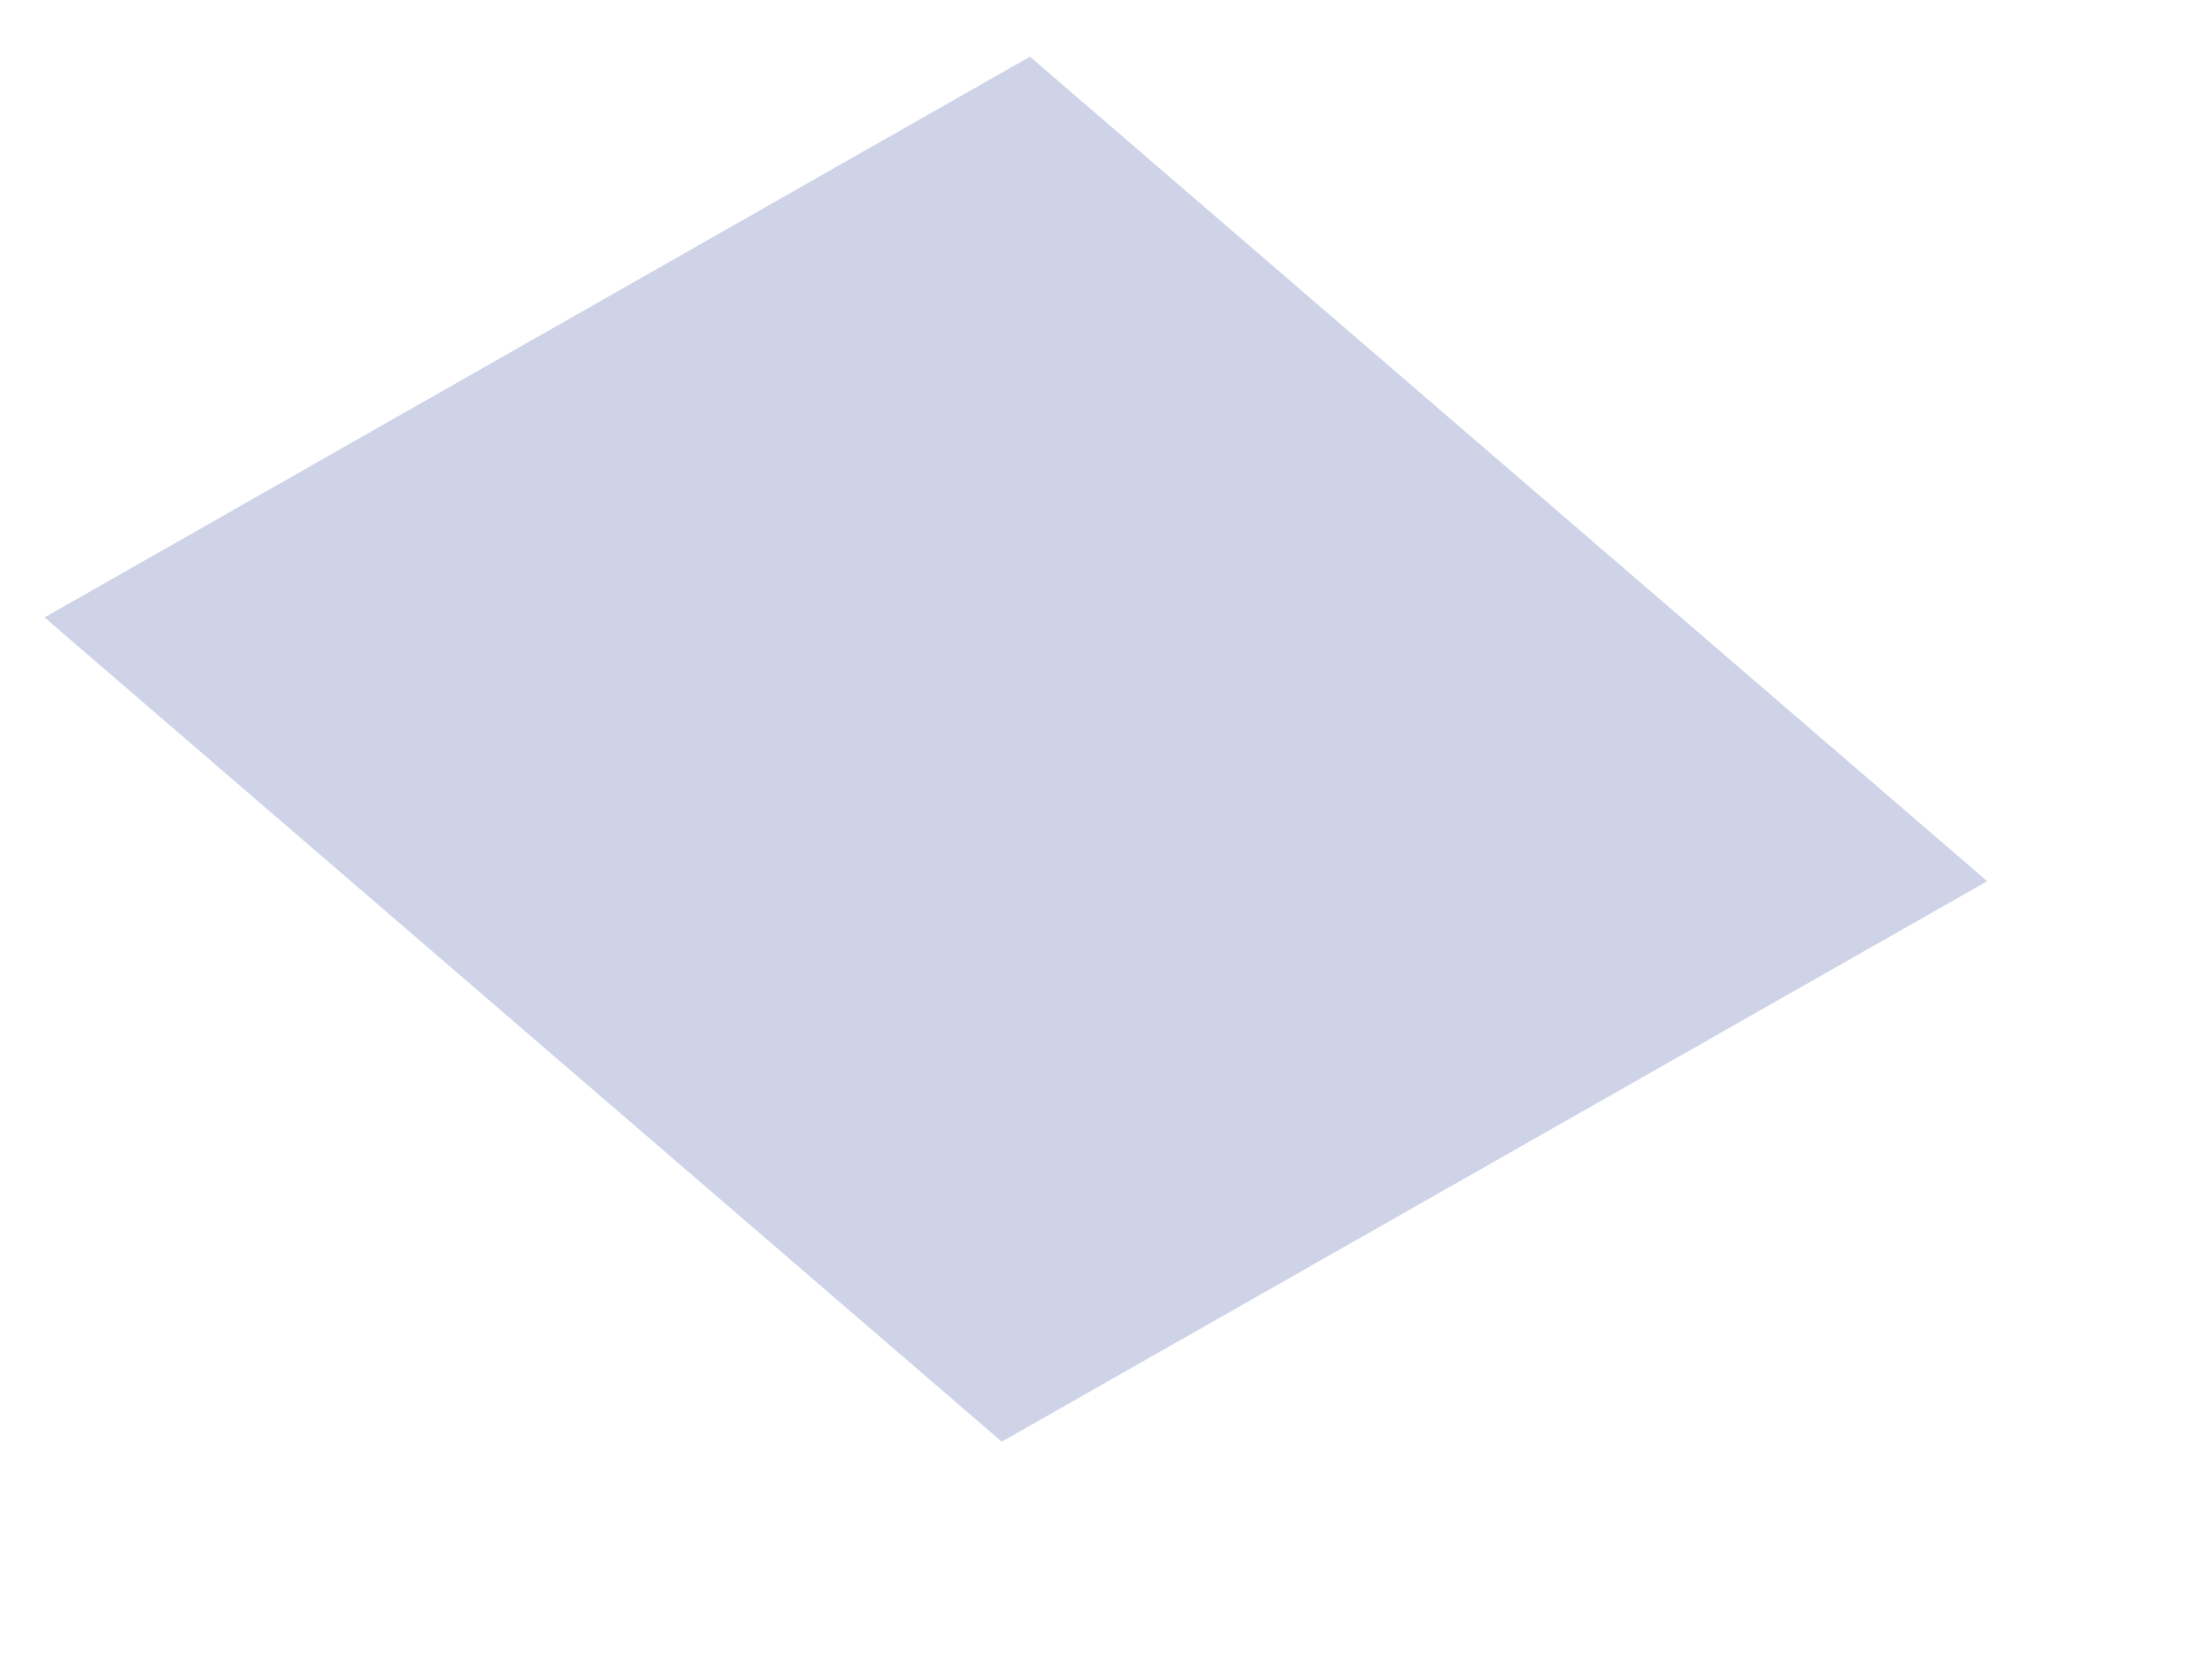 <?xml version="1.0" encoding="UTF-8" standalone="no"?><svg width='8' height='6' viewBox='0 0 8 6' fill='none' xmlns='http://www.w3.org/2000/svg'>
<path d='M7.187 3.187L3.623 5.214L0.161 2.233L3.725 0.205L7.187 3.187Z' fill='#CED3E8'/>
</svg>
